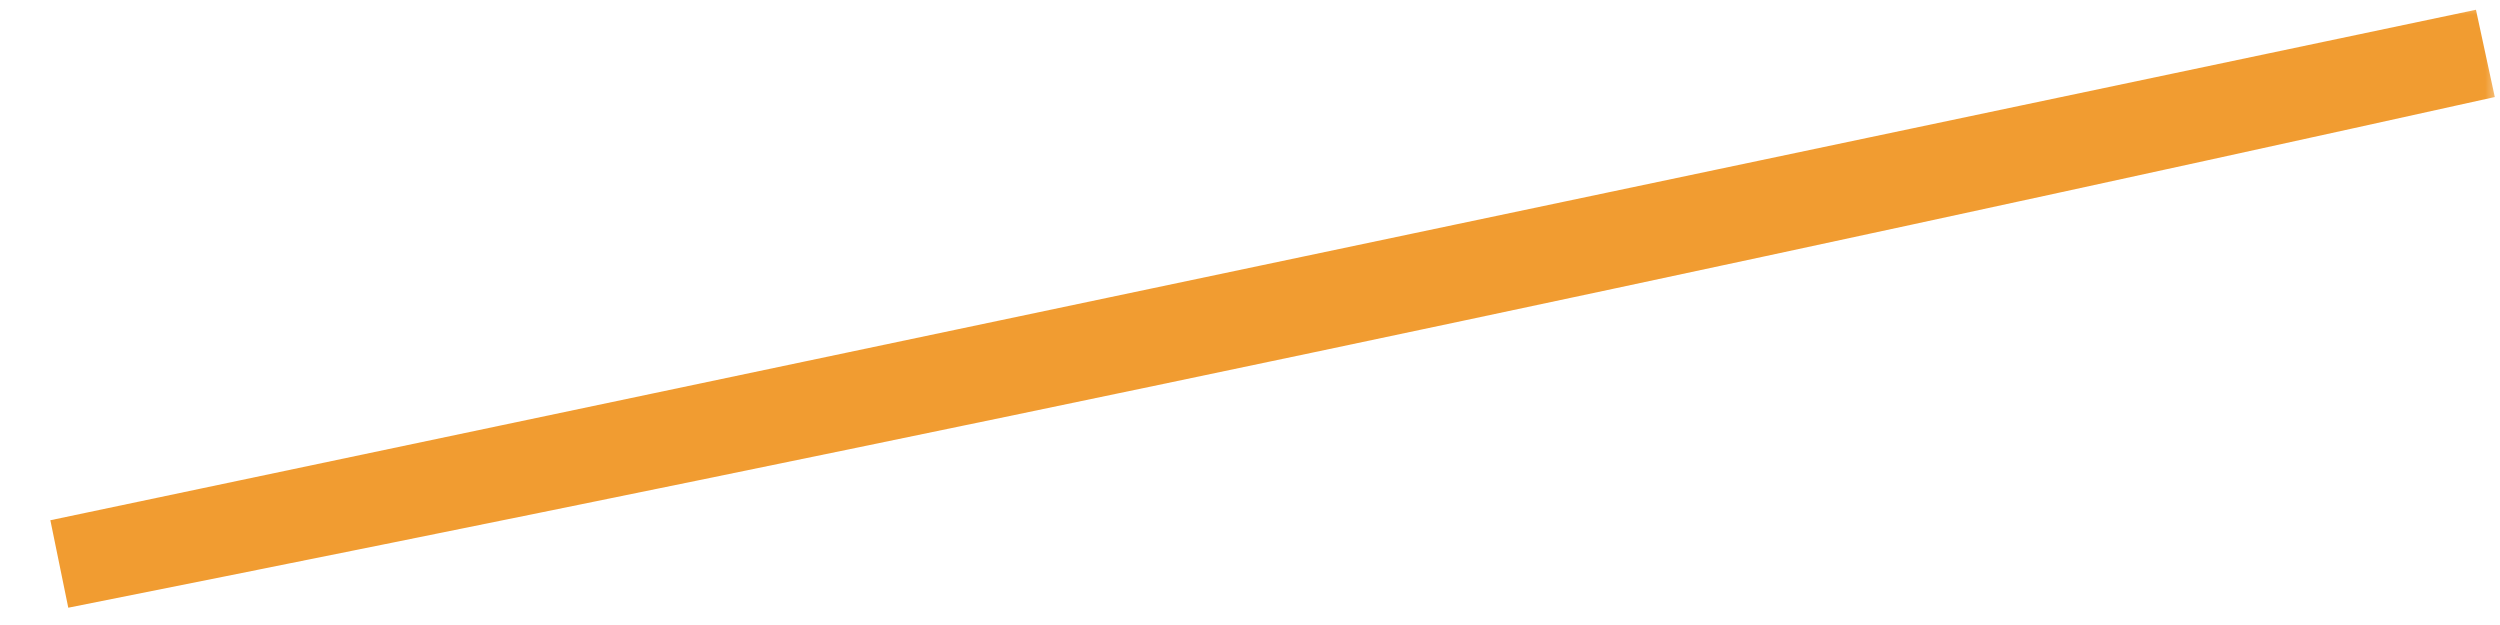 <svg width="84" height="21" viewBox="0 0 84 21" fill="none" xmlns="http://www.w3.org/2000/svg">
<mask id="mask0" mask-type="alpha" maskUnits="userSpaceOnUse" x="0" y="0" width="84" height="21">
<rect x="0.998" width="83" height="21" fill="#C4C4C4"/>
</mask>
<g mask="url(#mask0)">
<path d="M1148.54 -72.078C1124.86 -77.78 1095.87 -83.725 1063.5 -89.483M-305.999 57.685C-281.843 58.297 -253.446 56.879 -222.499 53.979M653.001 -123.387C690.244 -125.814 733.849 -125.376 780.001 -122.917M2.001 18.948C30.318 13.309 57.811 7.486 83.501 1.796L2.001 18.948ZM322.001 -64.356C350.691 -71.542 380.242 -78.208 409.001 -84.237L322.001 -64.356Z" stroke="#F19C31" stroke-width="3"/>
</g>
</svg>
